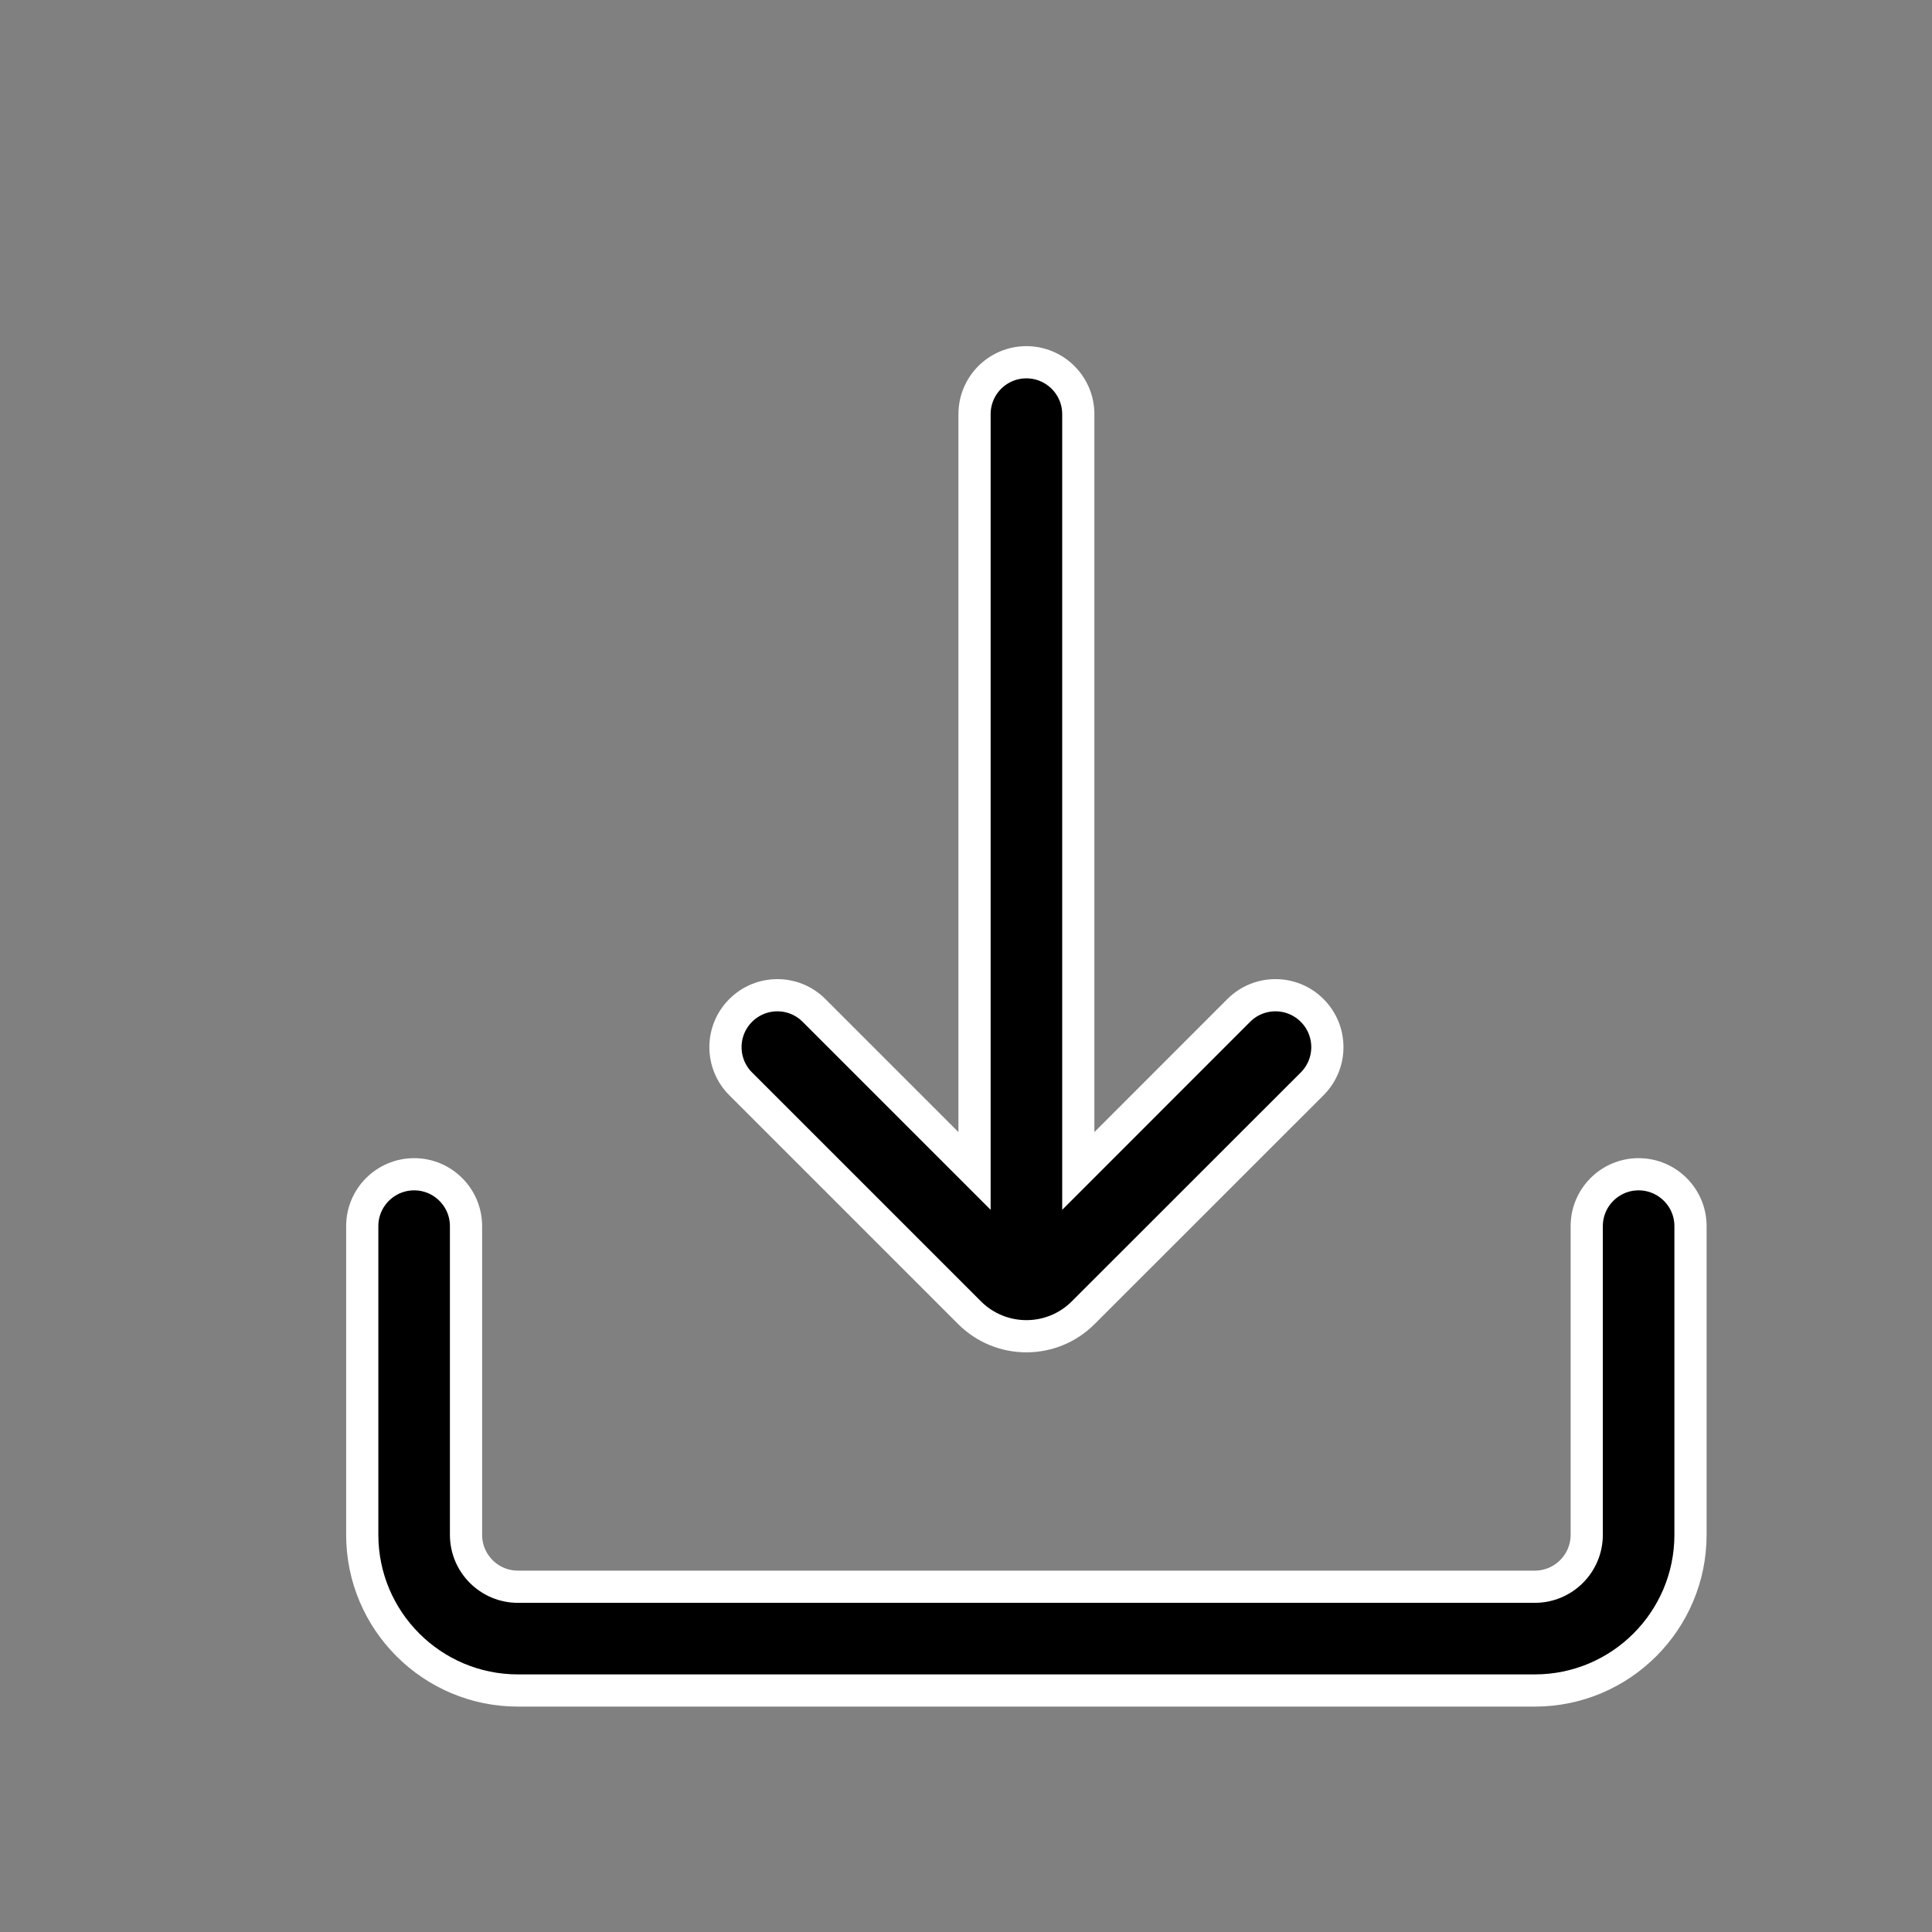 <svg width="24" height="24" viewBox="0 0 24 24" fill="none" xmlns="http://www.w3.org/2000/svg">
<rect x="0" y="0" width="24" height="24" fill="#808080" stroke="none"/>
<path d="M20.355 14.587C20 14.587 19.711 14.876 19.711 15.231V19.066C19.711 19.422 19.422 19.711 19.066 19.711H6.434C6.078 19.711 5.789 19.422 5.789 19.066V15.231C5.789 14.876 5.5 14.587 5.145 14.587C4.789 14.587 4.5 14.876 4.5 15.231V19.066C4.5 20.133 5.367 21 6.434 21H19.066C20.133 21 21 20.133 21 19.066V15.231C21 14.876 20.711 14.587 20.355 14.587Z" fill="currentColor" stroke="white" stroke-width="0.4"/>
<path d="M16.3 12.552C16.048 12.3 15.64 12.3 15.388 12.552L13.395 14.546V5.145C13.395 4.789 13.106 4.5 12.75 4.5C12.394 4.5 12.106 4.789 12.106 5.145V14.546L10.112 12.552C9.861 12.3 9.453 12.3 9.201 12.552C8.949 12.804 8.949 13.212 9.201 13.464L12.043 16.306C12.434 16.697 13.067 16.697 13.457 16.306L16.3 13.464C16.552 13.212 16.552 12.804 16.3 12.552Z" fill="currentColor" stroke="white" stroke-width="0.4"/>
</svg>
